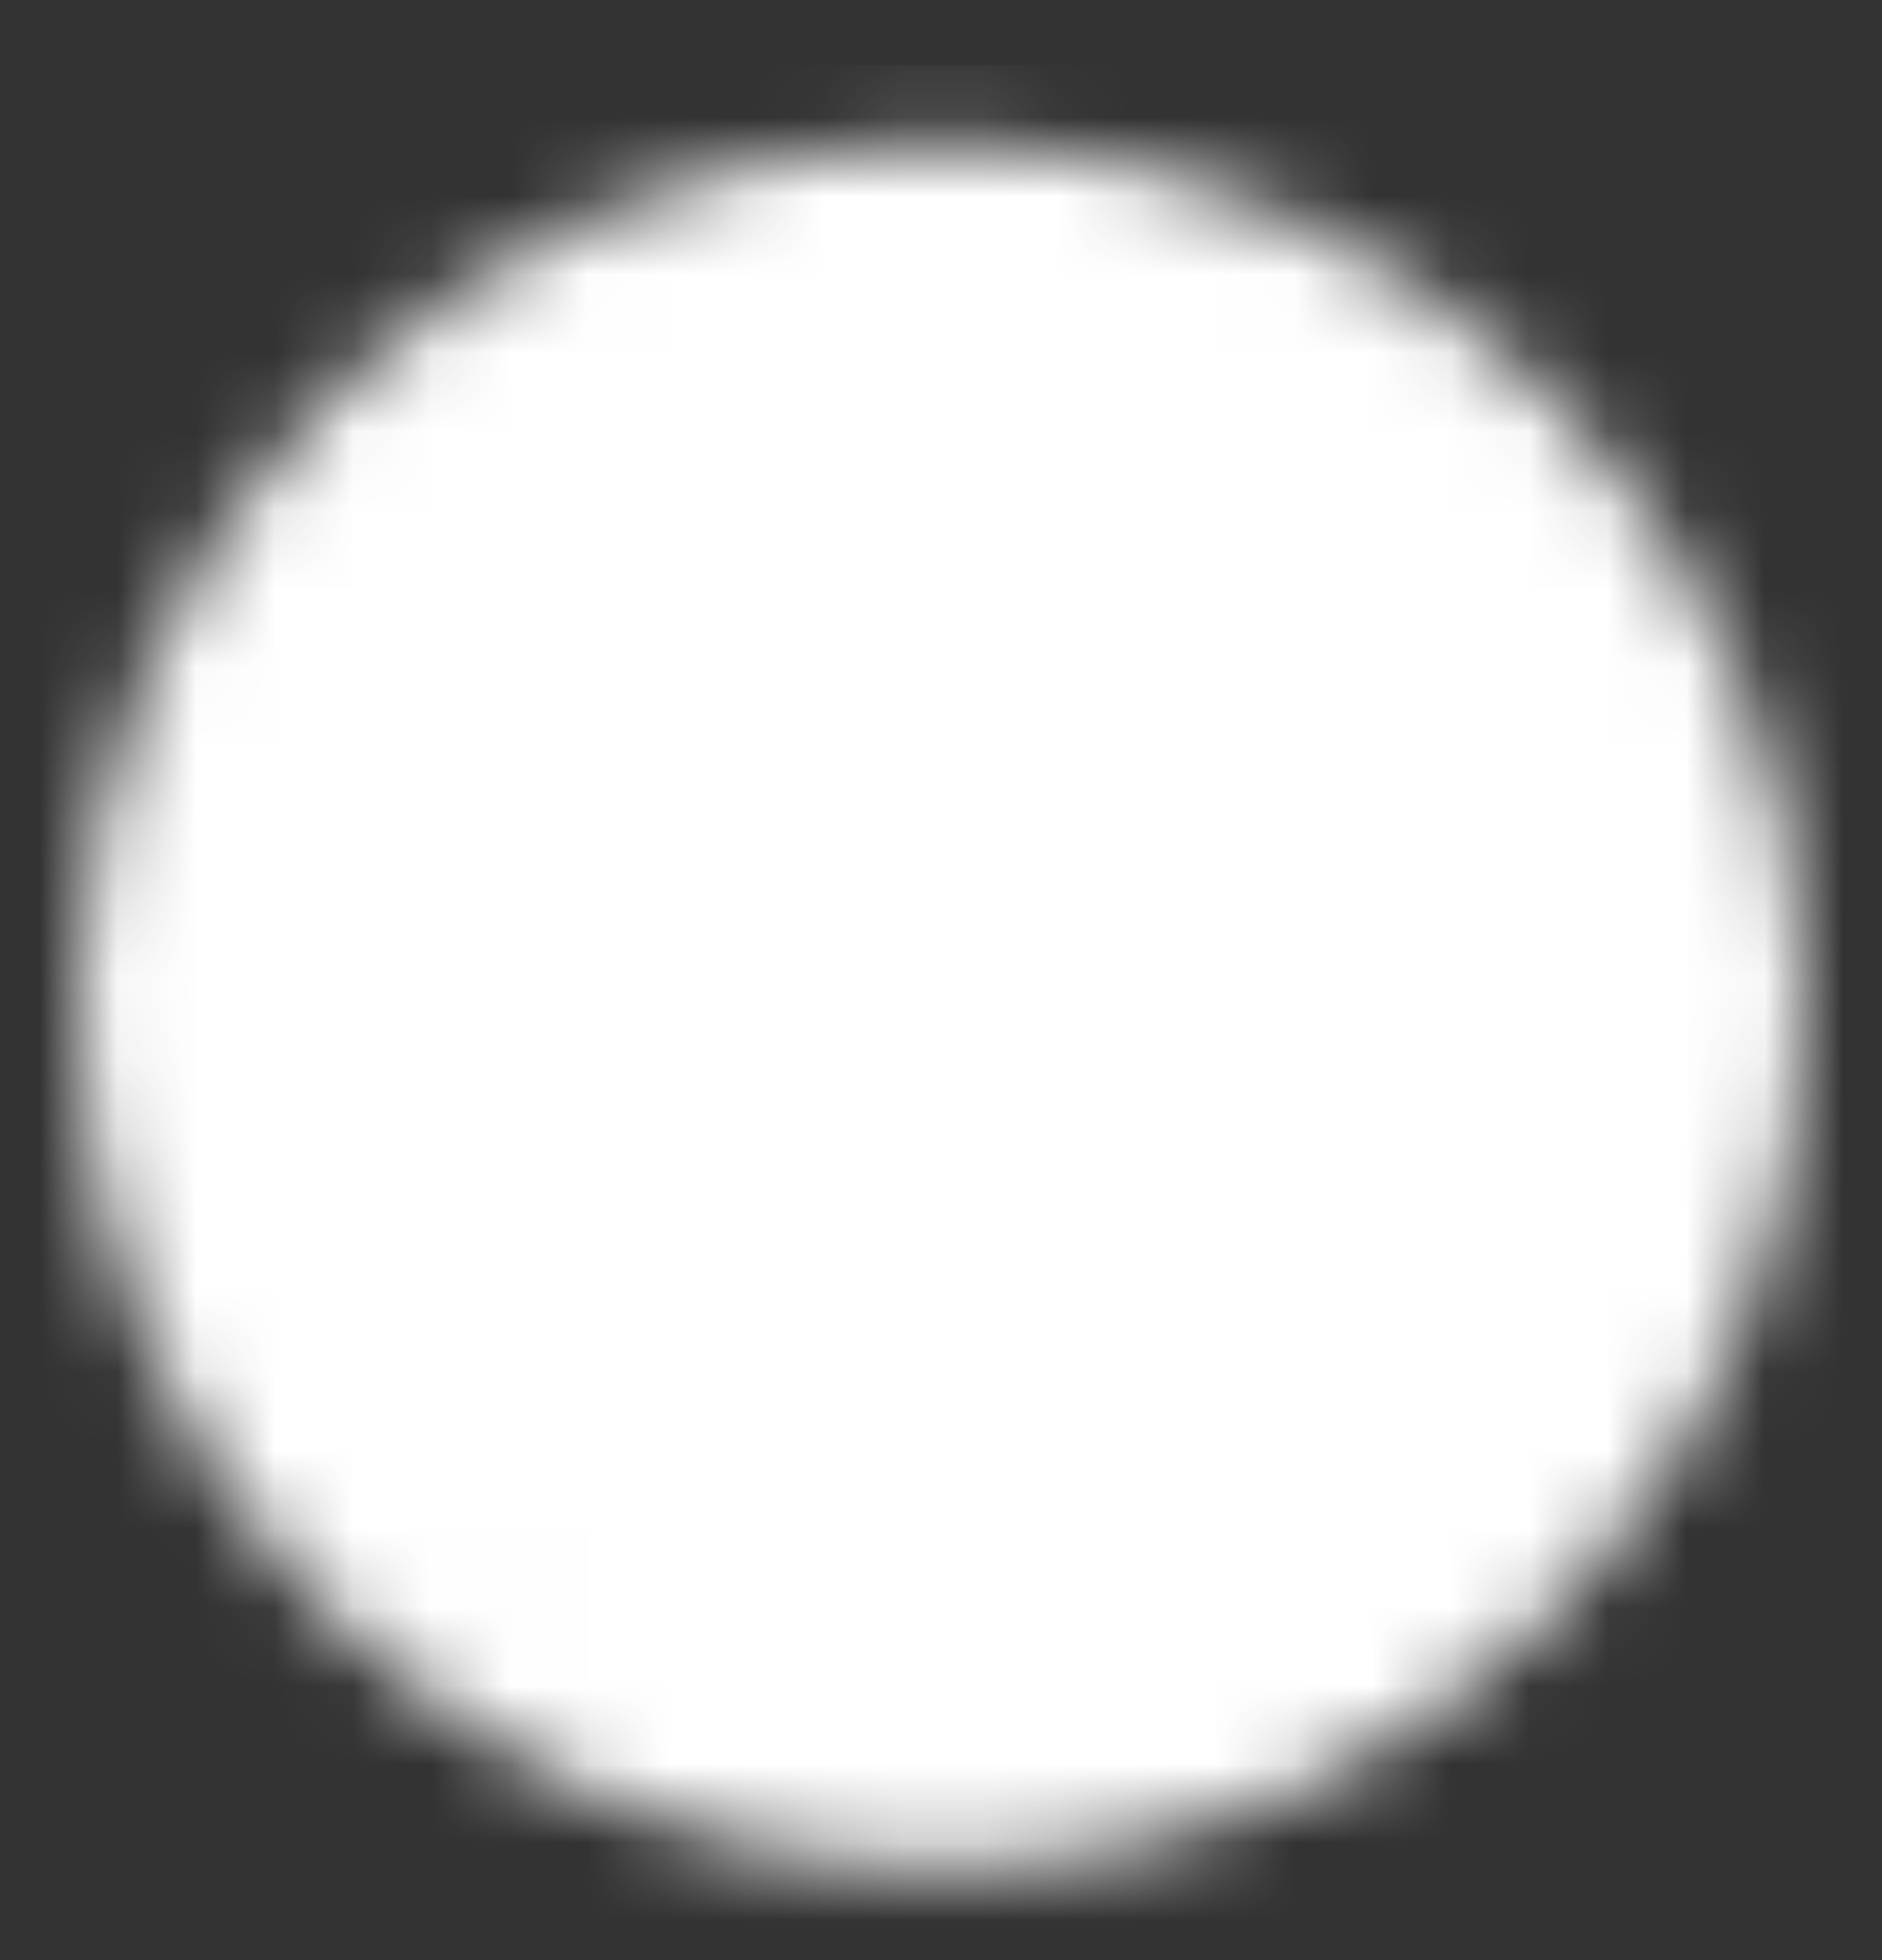 <svg width="24" height="25" viewBox="0 0 24 25" fill="none" xmlns="http://www.w3.org/2000/svg">
<rect x="0" y="0" width="24" height="25" fill="#333333" stroke="none"/>
<mask id="mask0_183_295" style="mask-type:luminance" maskUnits="userSpaceOnUse" x="1" y="1" width="22" height="23">
<path d="M12 22.831C13.313 22.832 14.614 22.574 15.828 22.072C17.041 21.569 18.143 20.831 19.071 19.902C20.001 18.974 20.738 17.872 21.241 16.658C21.744 15.445 22.002 14.144 22 12.831C22.002 11.517 21.744 10.216 21.241 9.003C20.738 7.789 20.001 6.687 19.071 5.76C18.143 4.83 17.041 4.092 15.828 3.59C14.614 3.087 13.313 2.829 12 2.831C10.687 2.829 9.386 3.087 8.172 3.59C6.959 4.092 5.857 4.83 4.929 5.76C3.999 6.687 3.262 7.789 2.759 9.003C2.256 10.216 1.998 11.517 2 12.831C1.998 14.144 2.256 15.445 2.759 16.658C3.262 17.872 3.999 18.974 4.929 19.902C5.857 20.831 6.959 21.569 8.172 22.072C9.386 22.574 10.687 22.832 12 22.831Z" fill="#555555" stroke="white" stroke-width="2" stroke-linejoin="round"/>
<path d="M8 12.831L11 15.831L17 9.831" stroke="white" stroke-width="2" stroke-linecap="round" stroke-linejoin="round"/>
</mask>
<g mask="url(#mask0_183_295)">
<path d="M0 0.831H24V24.831H0V0.831Z" fill="white"/>
</g>
</svg>
